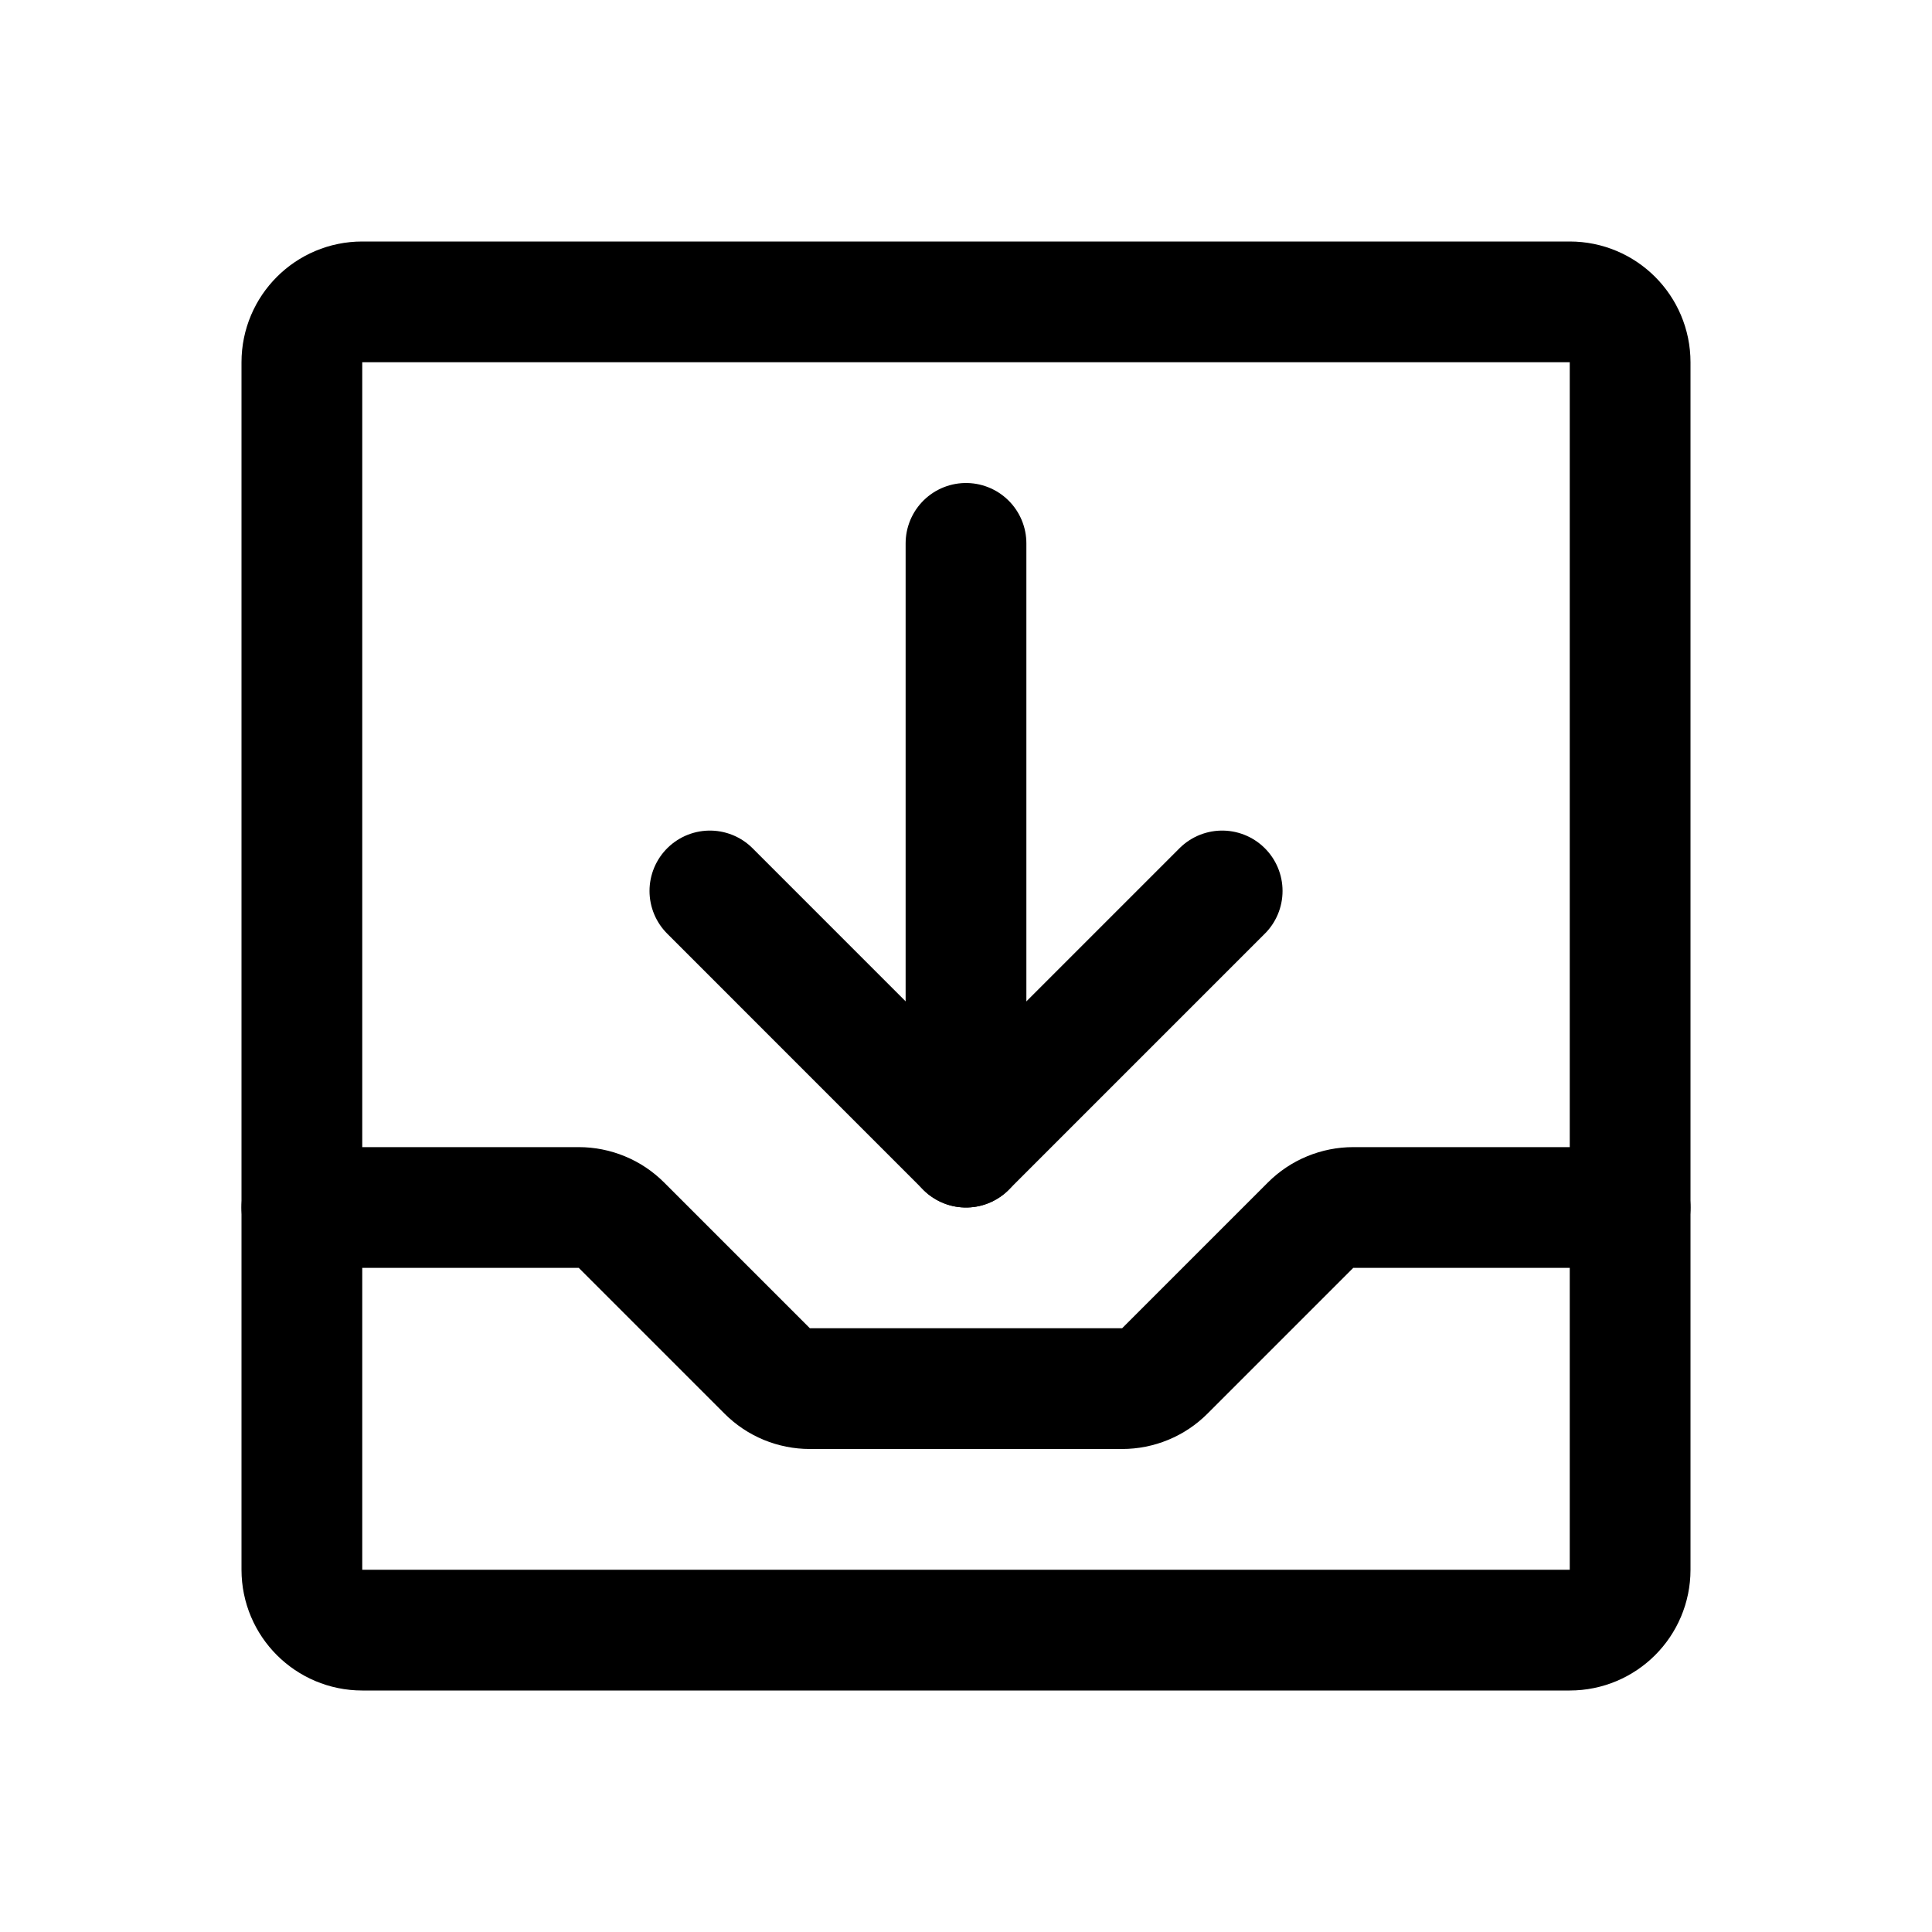<svg   viewBox="0 0 32 32" fill="none" xmlns="http://www.w3.org/2000/svg">
<path d="M26 5H6C5.448 5 5 5.448 5 6V26C5 26.552 5.448 27 6 27H26C26.552 27 27 26.552 27 26V6C27 5.448 26.552 5 26 5Z" stroke="black" stroke-width="2" stroke-linecap="round" stroke-linejoin="round"/>
<path d="M11.758 14.757L16 19L20.243 14.757" stroke="black" stroke-width="2" stroke-linecap="round" stroke-linejoin="round"/>
<path d="M16 9V19" stroke="black" stroke-width="2" stroke-linecap="round" stroke-linejoin="round"/>
<path d="M5 20H9.586C9.717 20 9.847 20.026 9.968 20.076C10.09 20.126 10.2 20.2 10.293 20.293L12.707 22.707C12.8 22.8 12.91 22.874 13.031 22.924C13.153 22.974 13.283 23 13.414 23H18.586C18.717 23 18.847 22.974 18.968 22.924C19.09 22.874 19.2 22.8 19.293 22.707L21.707 20.293C21.8 20.2 21.91 20.126 22.032 20.076C22.153 20.026 22.283 20 22.414 20H27" stroke="black" stroke-width="2" stroke-linecap="round" stroke-linejoin="round"/>
</svg>
